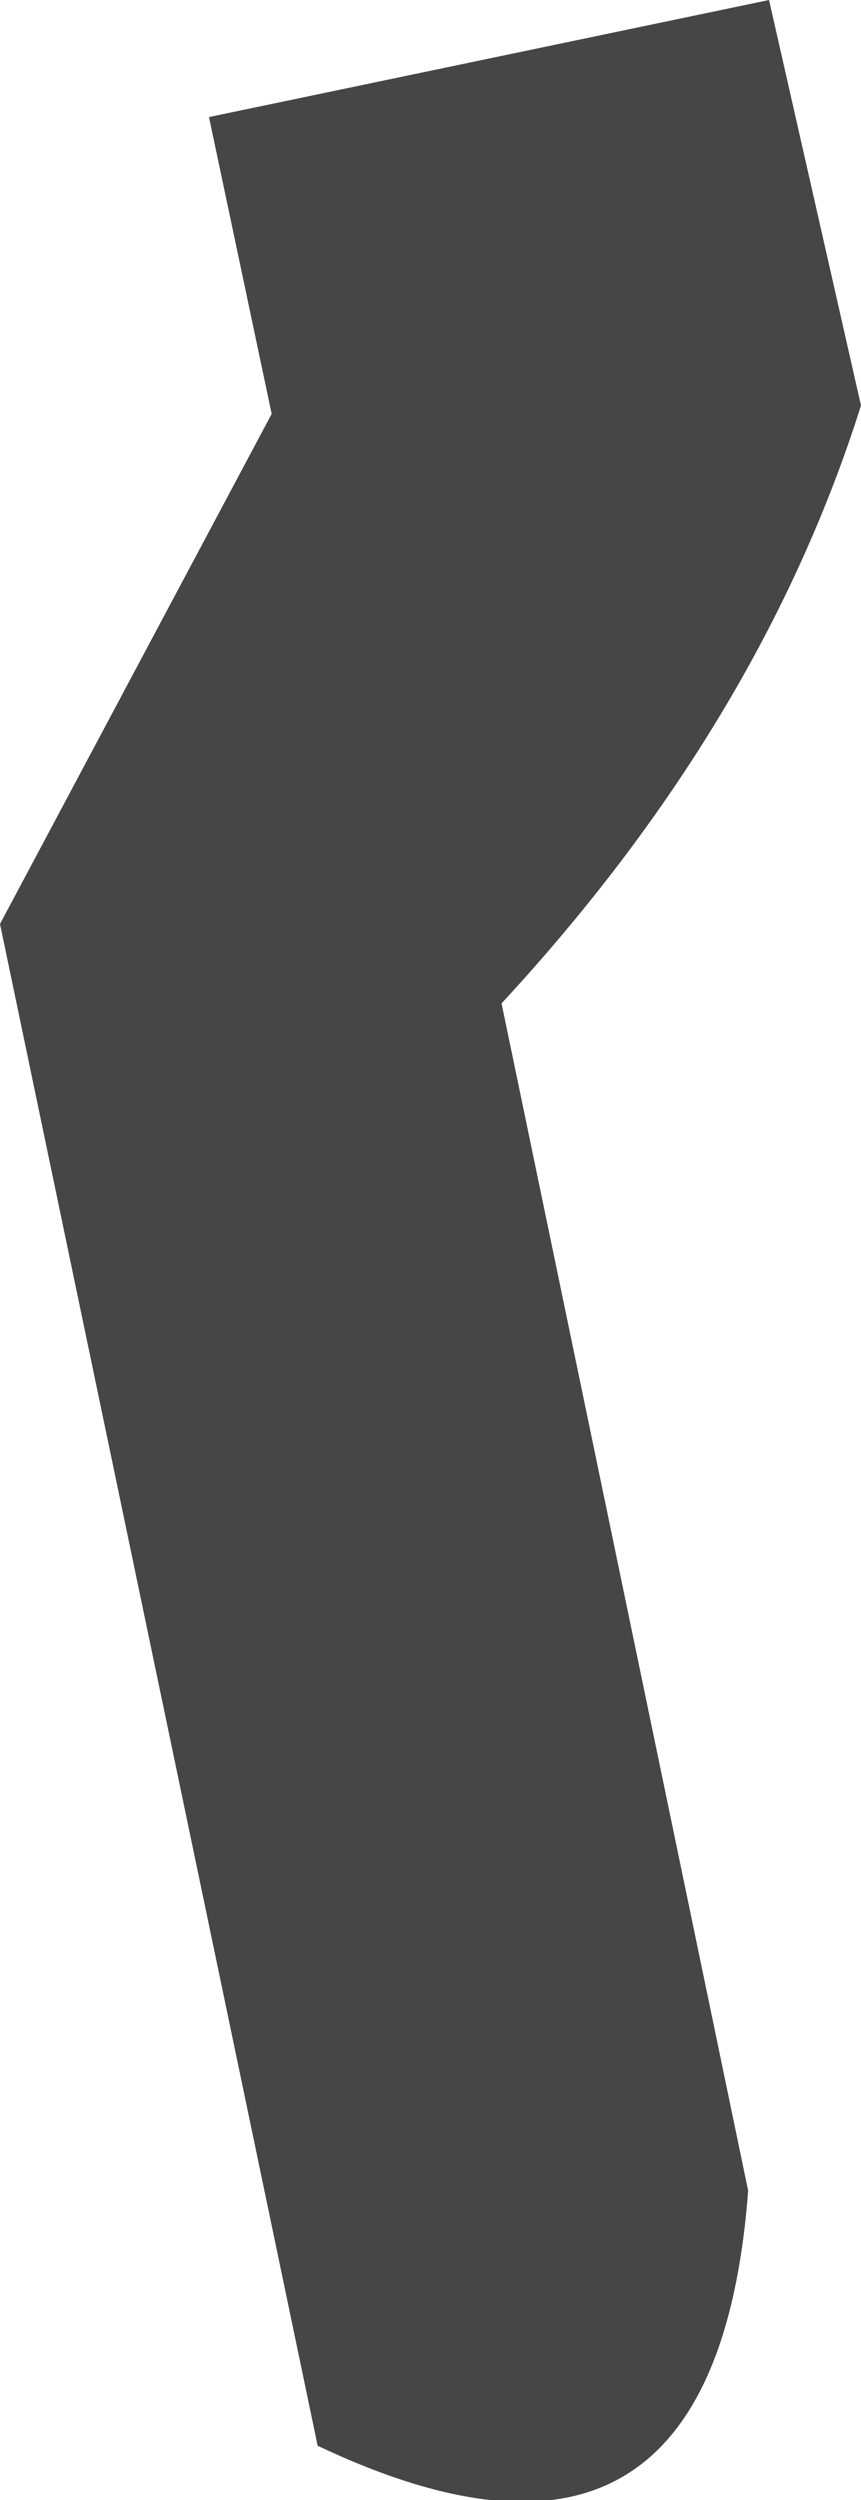 <?xml version="1.0" encoding="UTF-8" standalone="no"?>
<svg xmlns:xlink="http://www.w3.org/1999/xlink" height="29.9px" width="10.3px" xmlns="http://www.w3.org/2000/svg">
  <g transform="matrix(1.0, 0.0, 0.0, 1.0, 6.75, 21.05)">
    <path d="M2.45 -21.05 L3.55 -16.2 Q2.35 -12.4 -0.75 -9.05 L2.2 5.15 Q1.8 10.45 -2.95 8.2 L-6.75 -10.0 -3.5 -16.1 -4.25 -19.65 2.45 -21.05" fill="#464646" fill-rule="evenodd" stroke="none"/>
  </g>
</svg>
